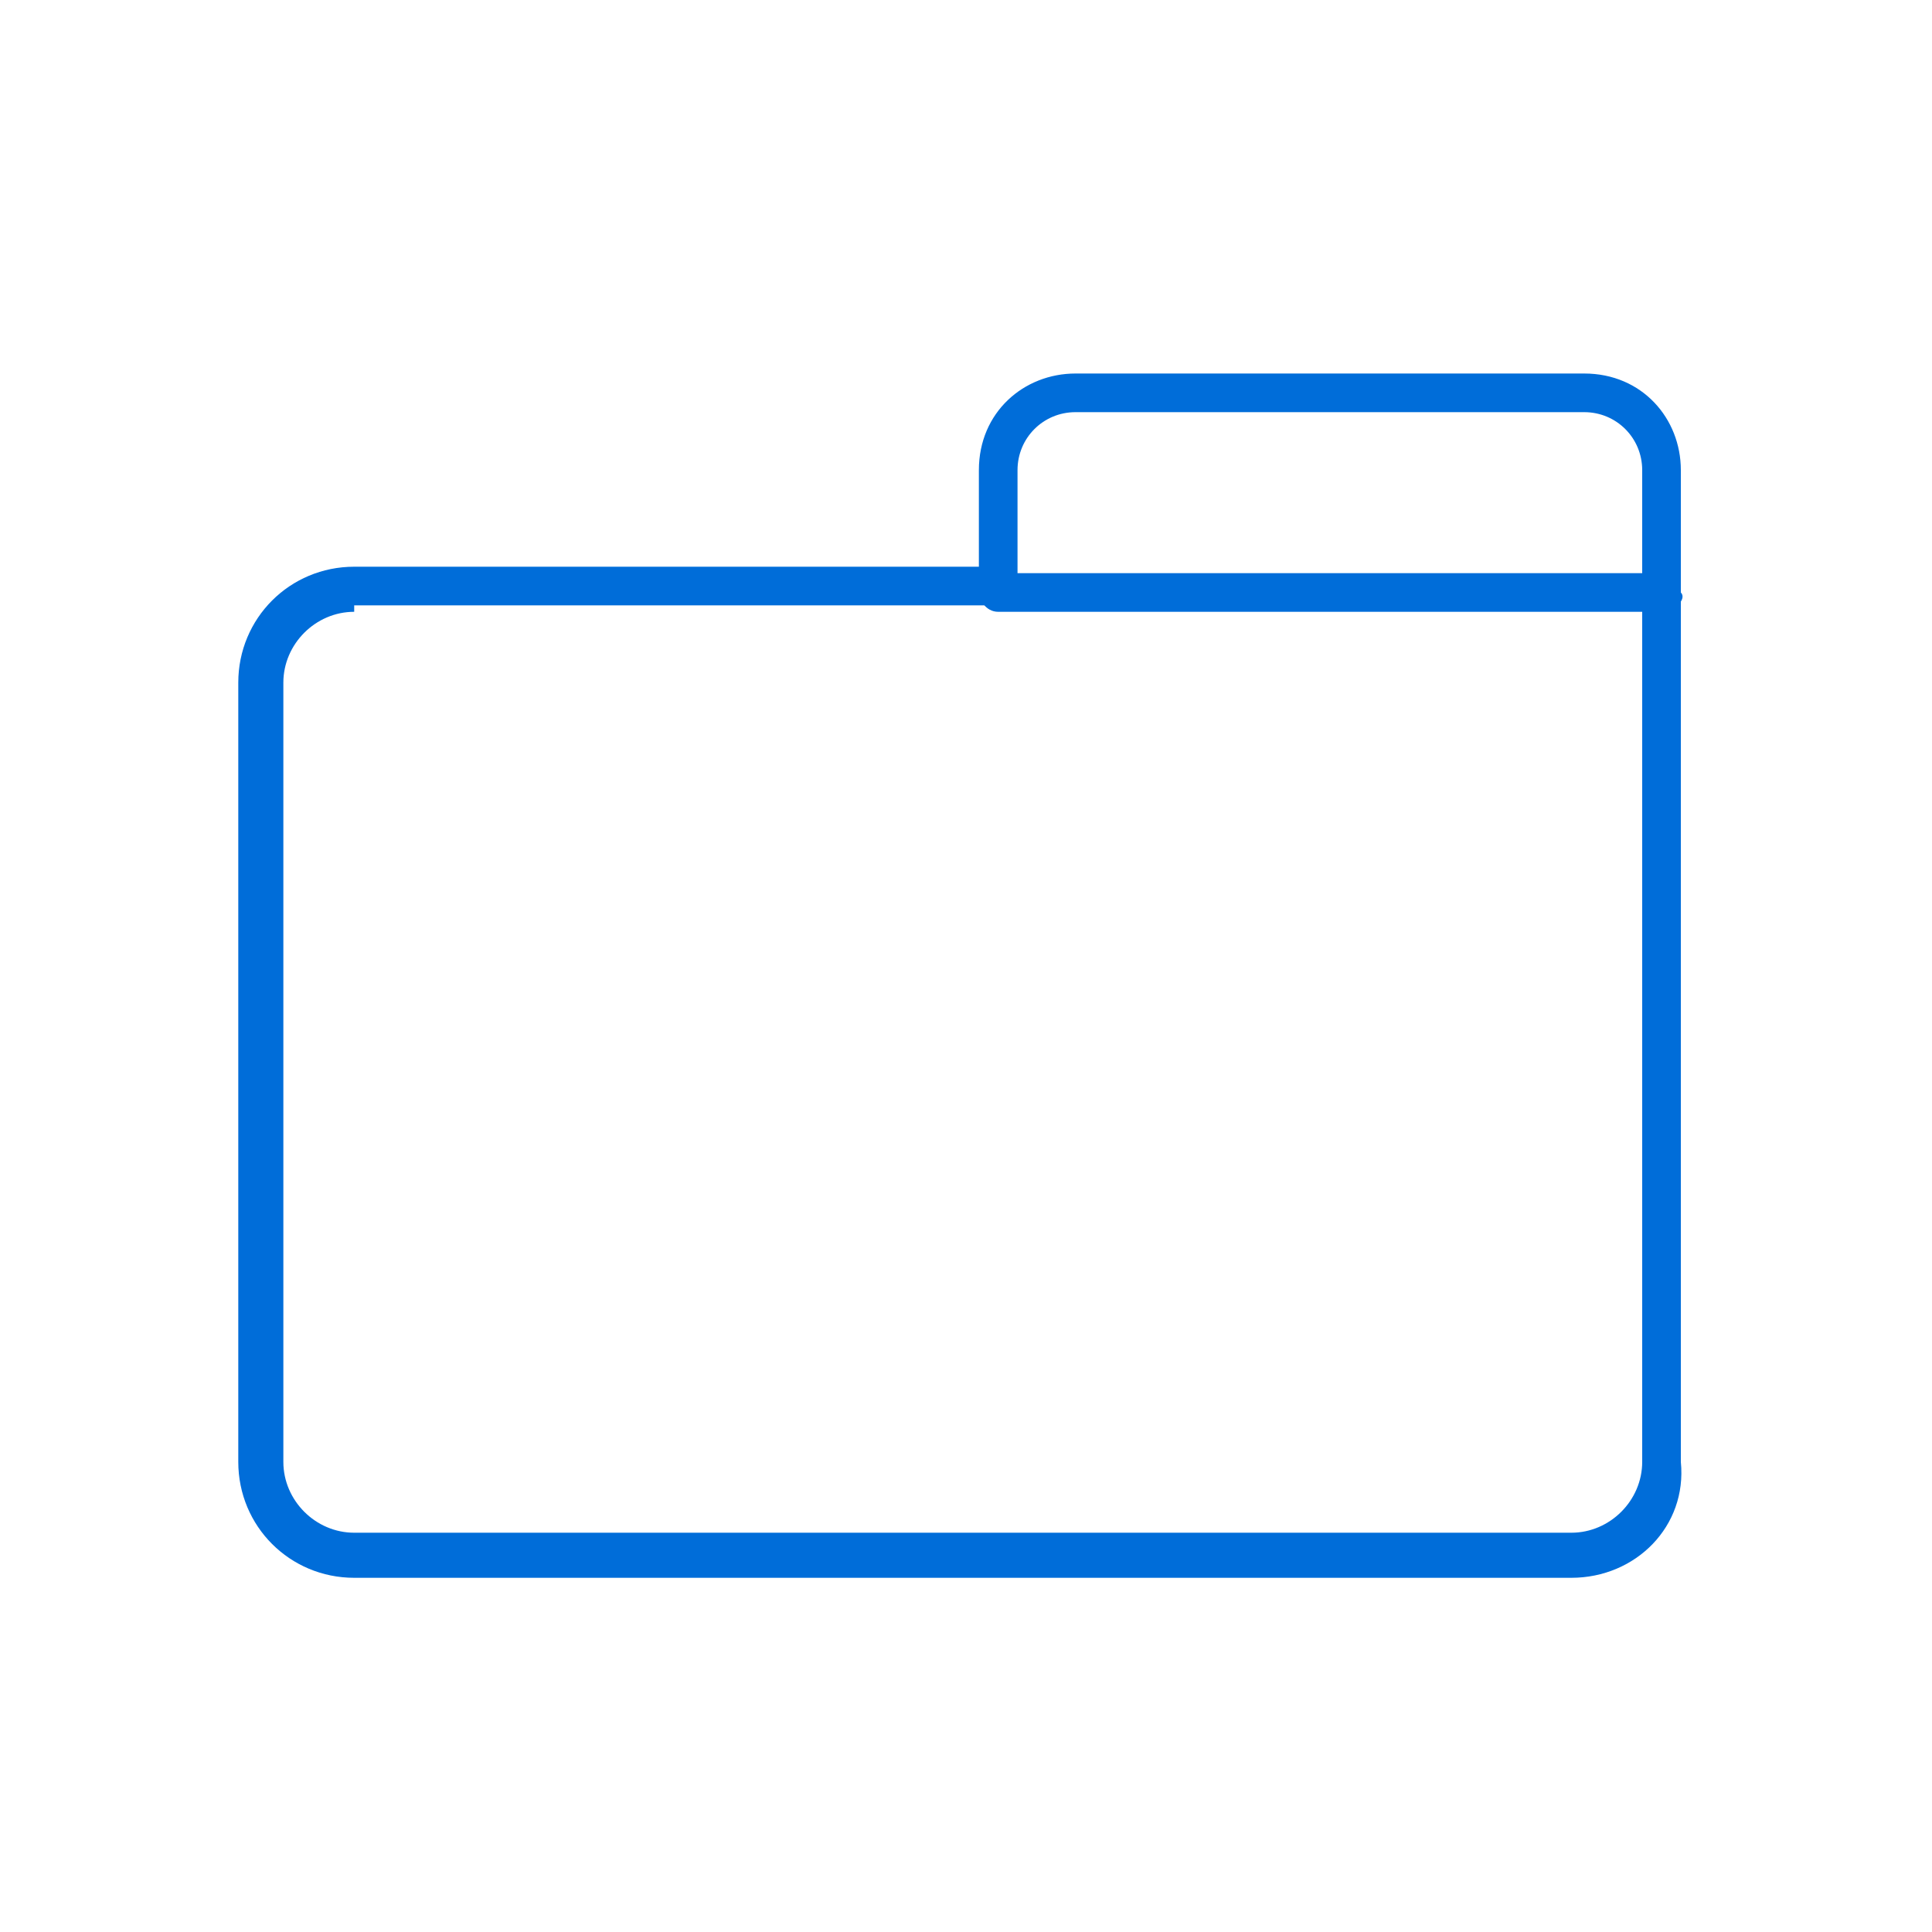 <?xml version="1.0" encoding="utf-8"?>
<!-- Generator: Adobe Illustrator 24.3.0, SVG Export Plug-In . SVG Version: 6.00 Build 0)  -->
<svg version="1.1" id="Capa_1" xmlns="http://www.w3.org/2000/svg" xmlns:xlink="http://www.w3.org/1999/xlink" x="0px" y="0px"
	 viewBox="0 0 30 30" style="enable-background:new 0 0 30 30;" xml:space="preserve">
<style type="text/css">
	.st0{fill:#006dd9;}
</style>
<path class="st0" d="M24.4,24.5H5.5c-1,0-1.8-0.8-1.8-1.8V10.6c0-1,0.8-1.8,1.8-1.8h9.7V7.3c0-0.9,0.7-1.5,1.5-1.5h7.9
	c0.9,0,1.5,0.7,1.5,1.5v15.4C26.2,23.7,25.4,24.5,24.4,24.5z M5.5,9.5c-0.6,0-1.1,0.5-1.1,1.1v12.1c0,0.6,0.5,1.1,1.1,1.1h18.9
	c0.6,0,1.1-0.5,1.1-1.1V7.3c0-0.5-0.4-0.9-0.9-0.9h-7.9c-0.5,0-0.9,0.4-0.9,0.9v1.8c0,0.2-0.2,0.3-0.3,0.3H5.5z"/>
<path class="st0" d="M25.8,9.5H15.5c-0.2,0-0.3-0.2-0.3-0.3c0-0.2,0.2-0.3,0.3-0.3h10.3c0.2,0,0.3,0.2,0.3,0.3
	C26.2,9.3,26,9.5,25.8,9.5z"/>
</svg>
